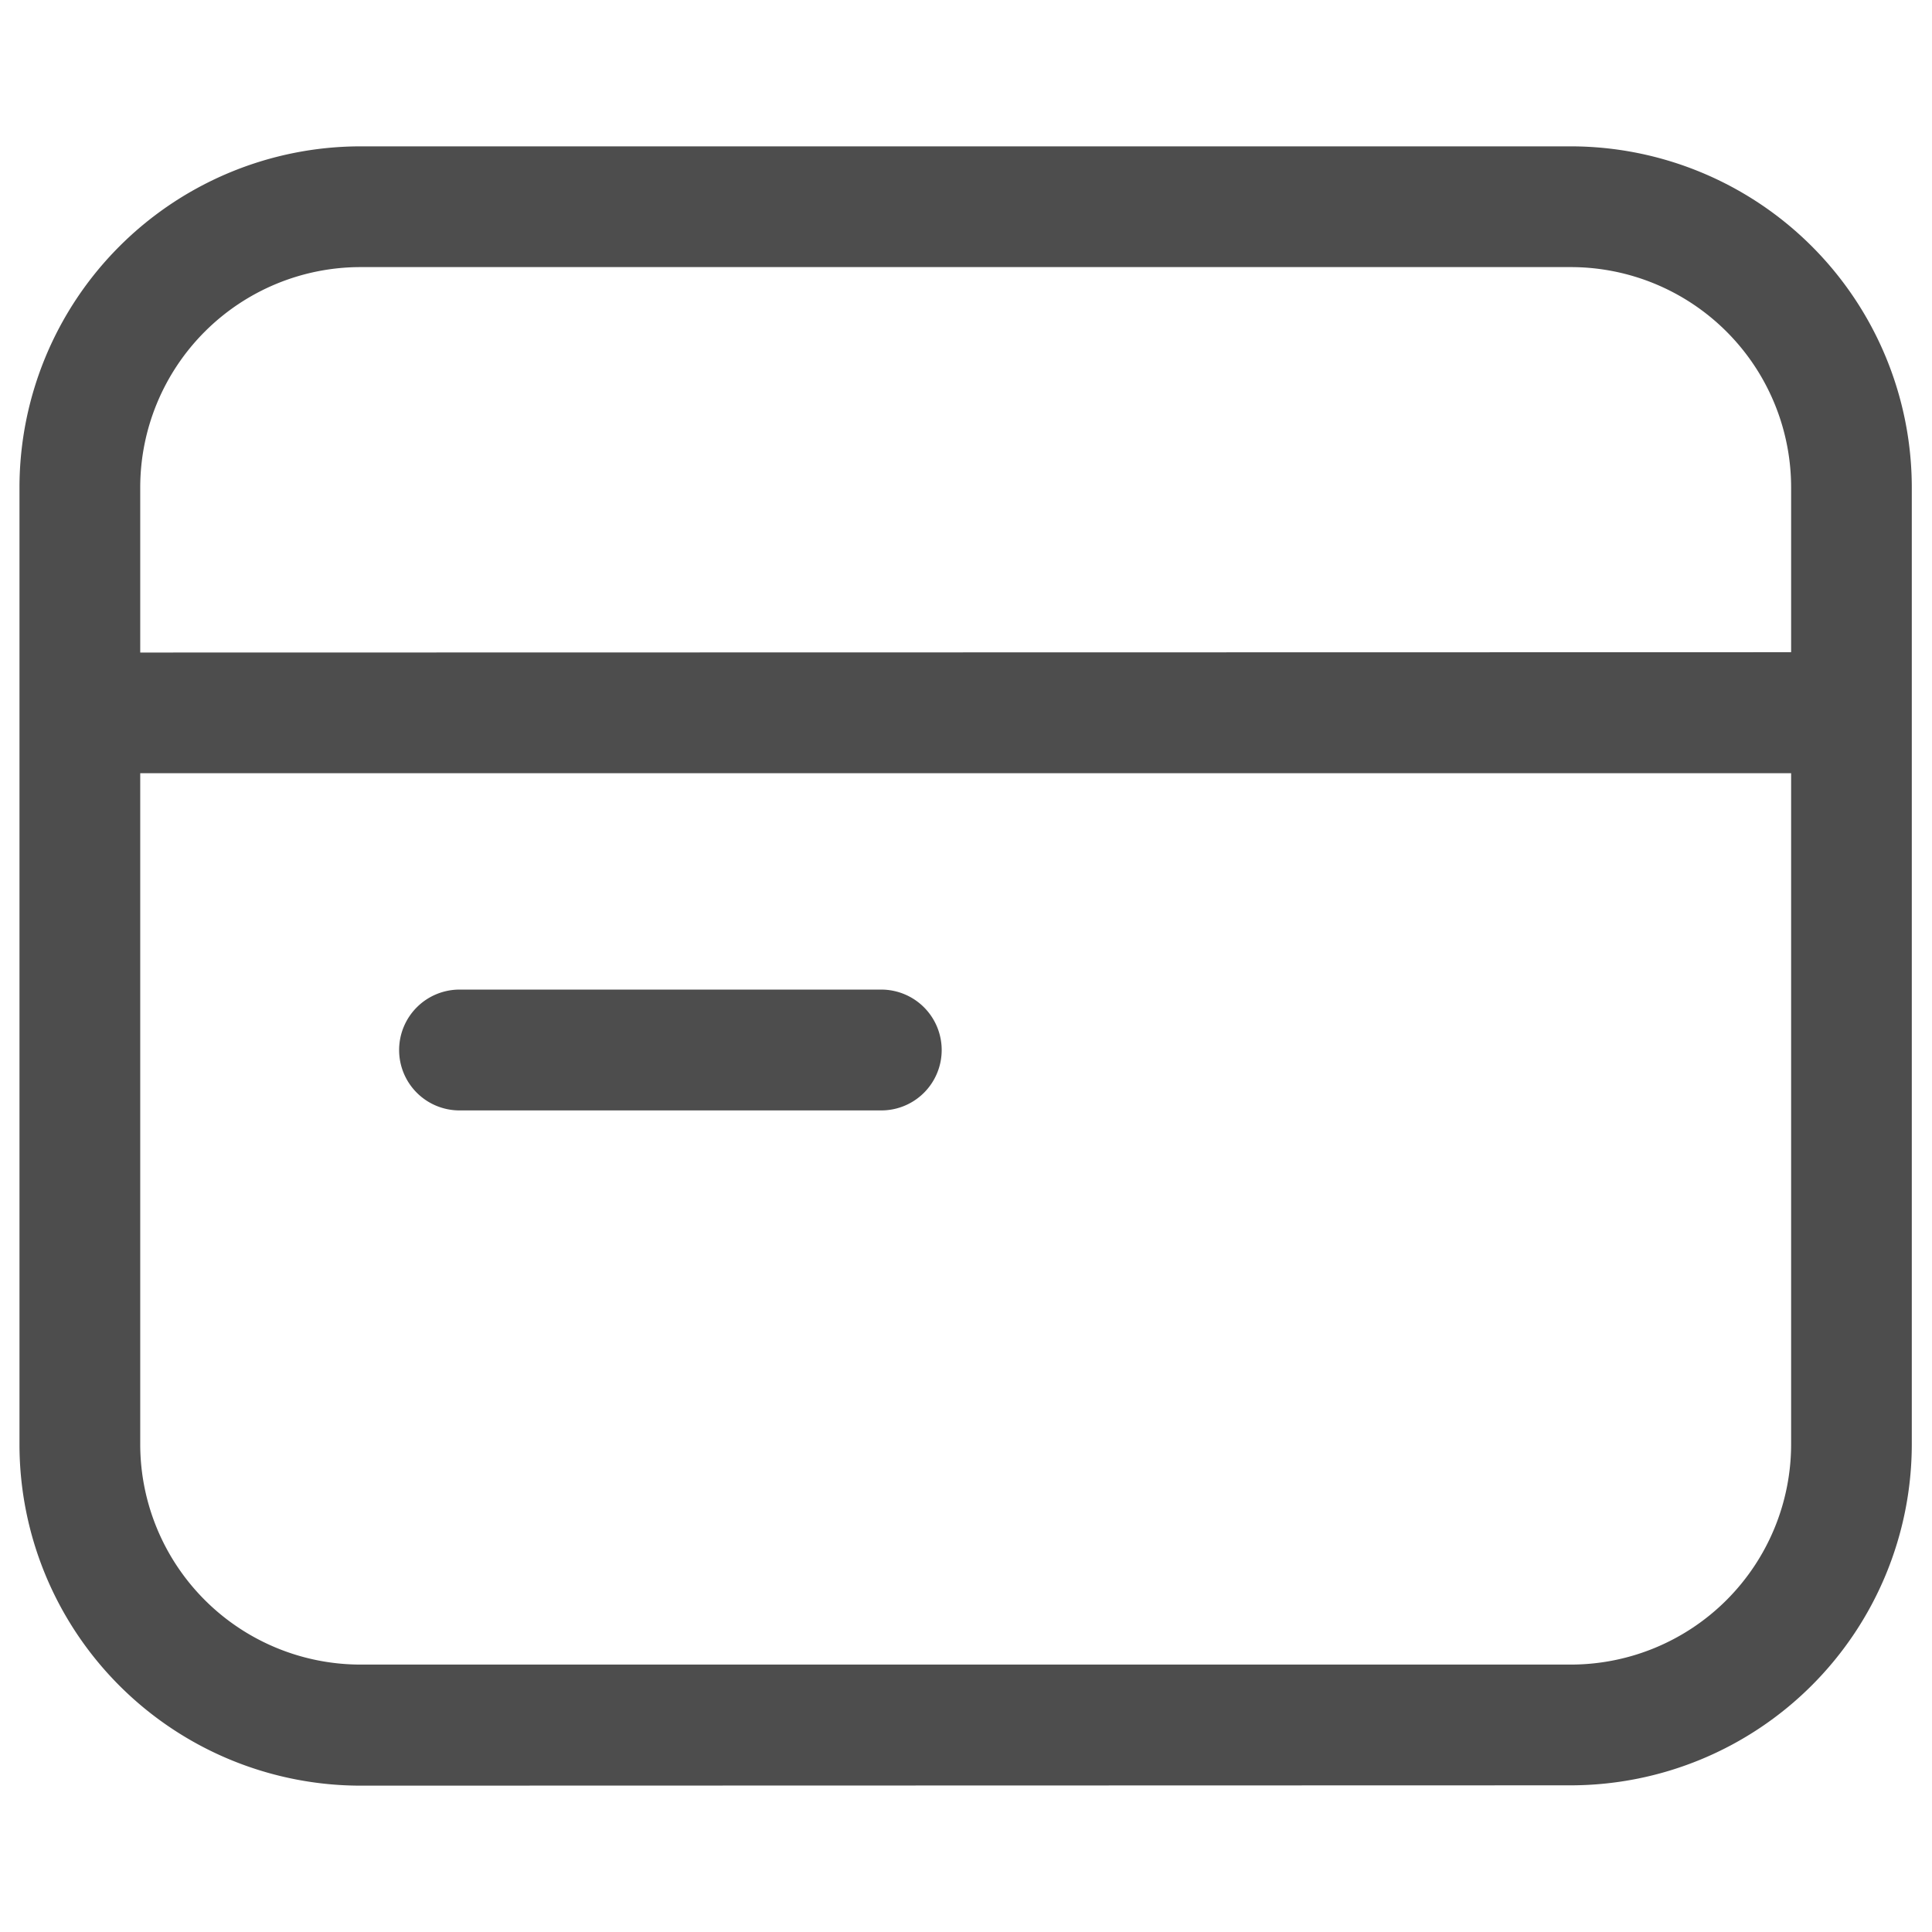 <?xml version="1.0" standalone="no"?><!DOCTYPE svg PUBLIC "-//W3C//DTD SVG 1.1//EN" "http://www.w3.org/Graphics/SVG/1.1/DTD/svg11.dtd"><svg t="1637769612603" class="icon" viewBox="0 0 1024 1024" version="1.1" xmlns="http://www.w3.org/2000/svg" p-id="1733" xmlns:xlink="http://www.w3.org/1999/xlink" width="64" height="64"><defs><style type="text/css"></style></defs><path d="M191.189 946.432a180.907 180.907 0 0 1-180.864-180.864V258.261a180.907 180.907 0 0 1 180.693-180.693h641.621a180.907 180.907 0 0 1 180.651 180.693v507.307a180.907 180.907 0 0 1-180.651 180.693z m-116.864-180.864a116.821 116.821 0 0 0 116.693 116.693h641.621a116.821 116.821 0 0 0 116.693-116.693V409.813H74.325zM949.333 345.685V258.261a116.821 116.821 0 0 0-116.693-116.693H191.019a116.821 116.821 0 0 0-116.693 116.693v87.595zM243.541 588.544a32 32 0 0 1-32-32 32.043 32.043 0 0 1 32-32.043h223.573a32.043 32.043 0 0 1 32 32.043 32 32 0 0 1-32 32z" fill="#4D4D4D" p-id="1734"></path></svg>